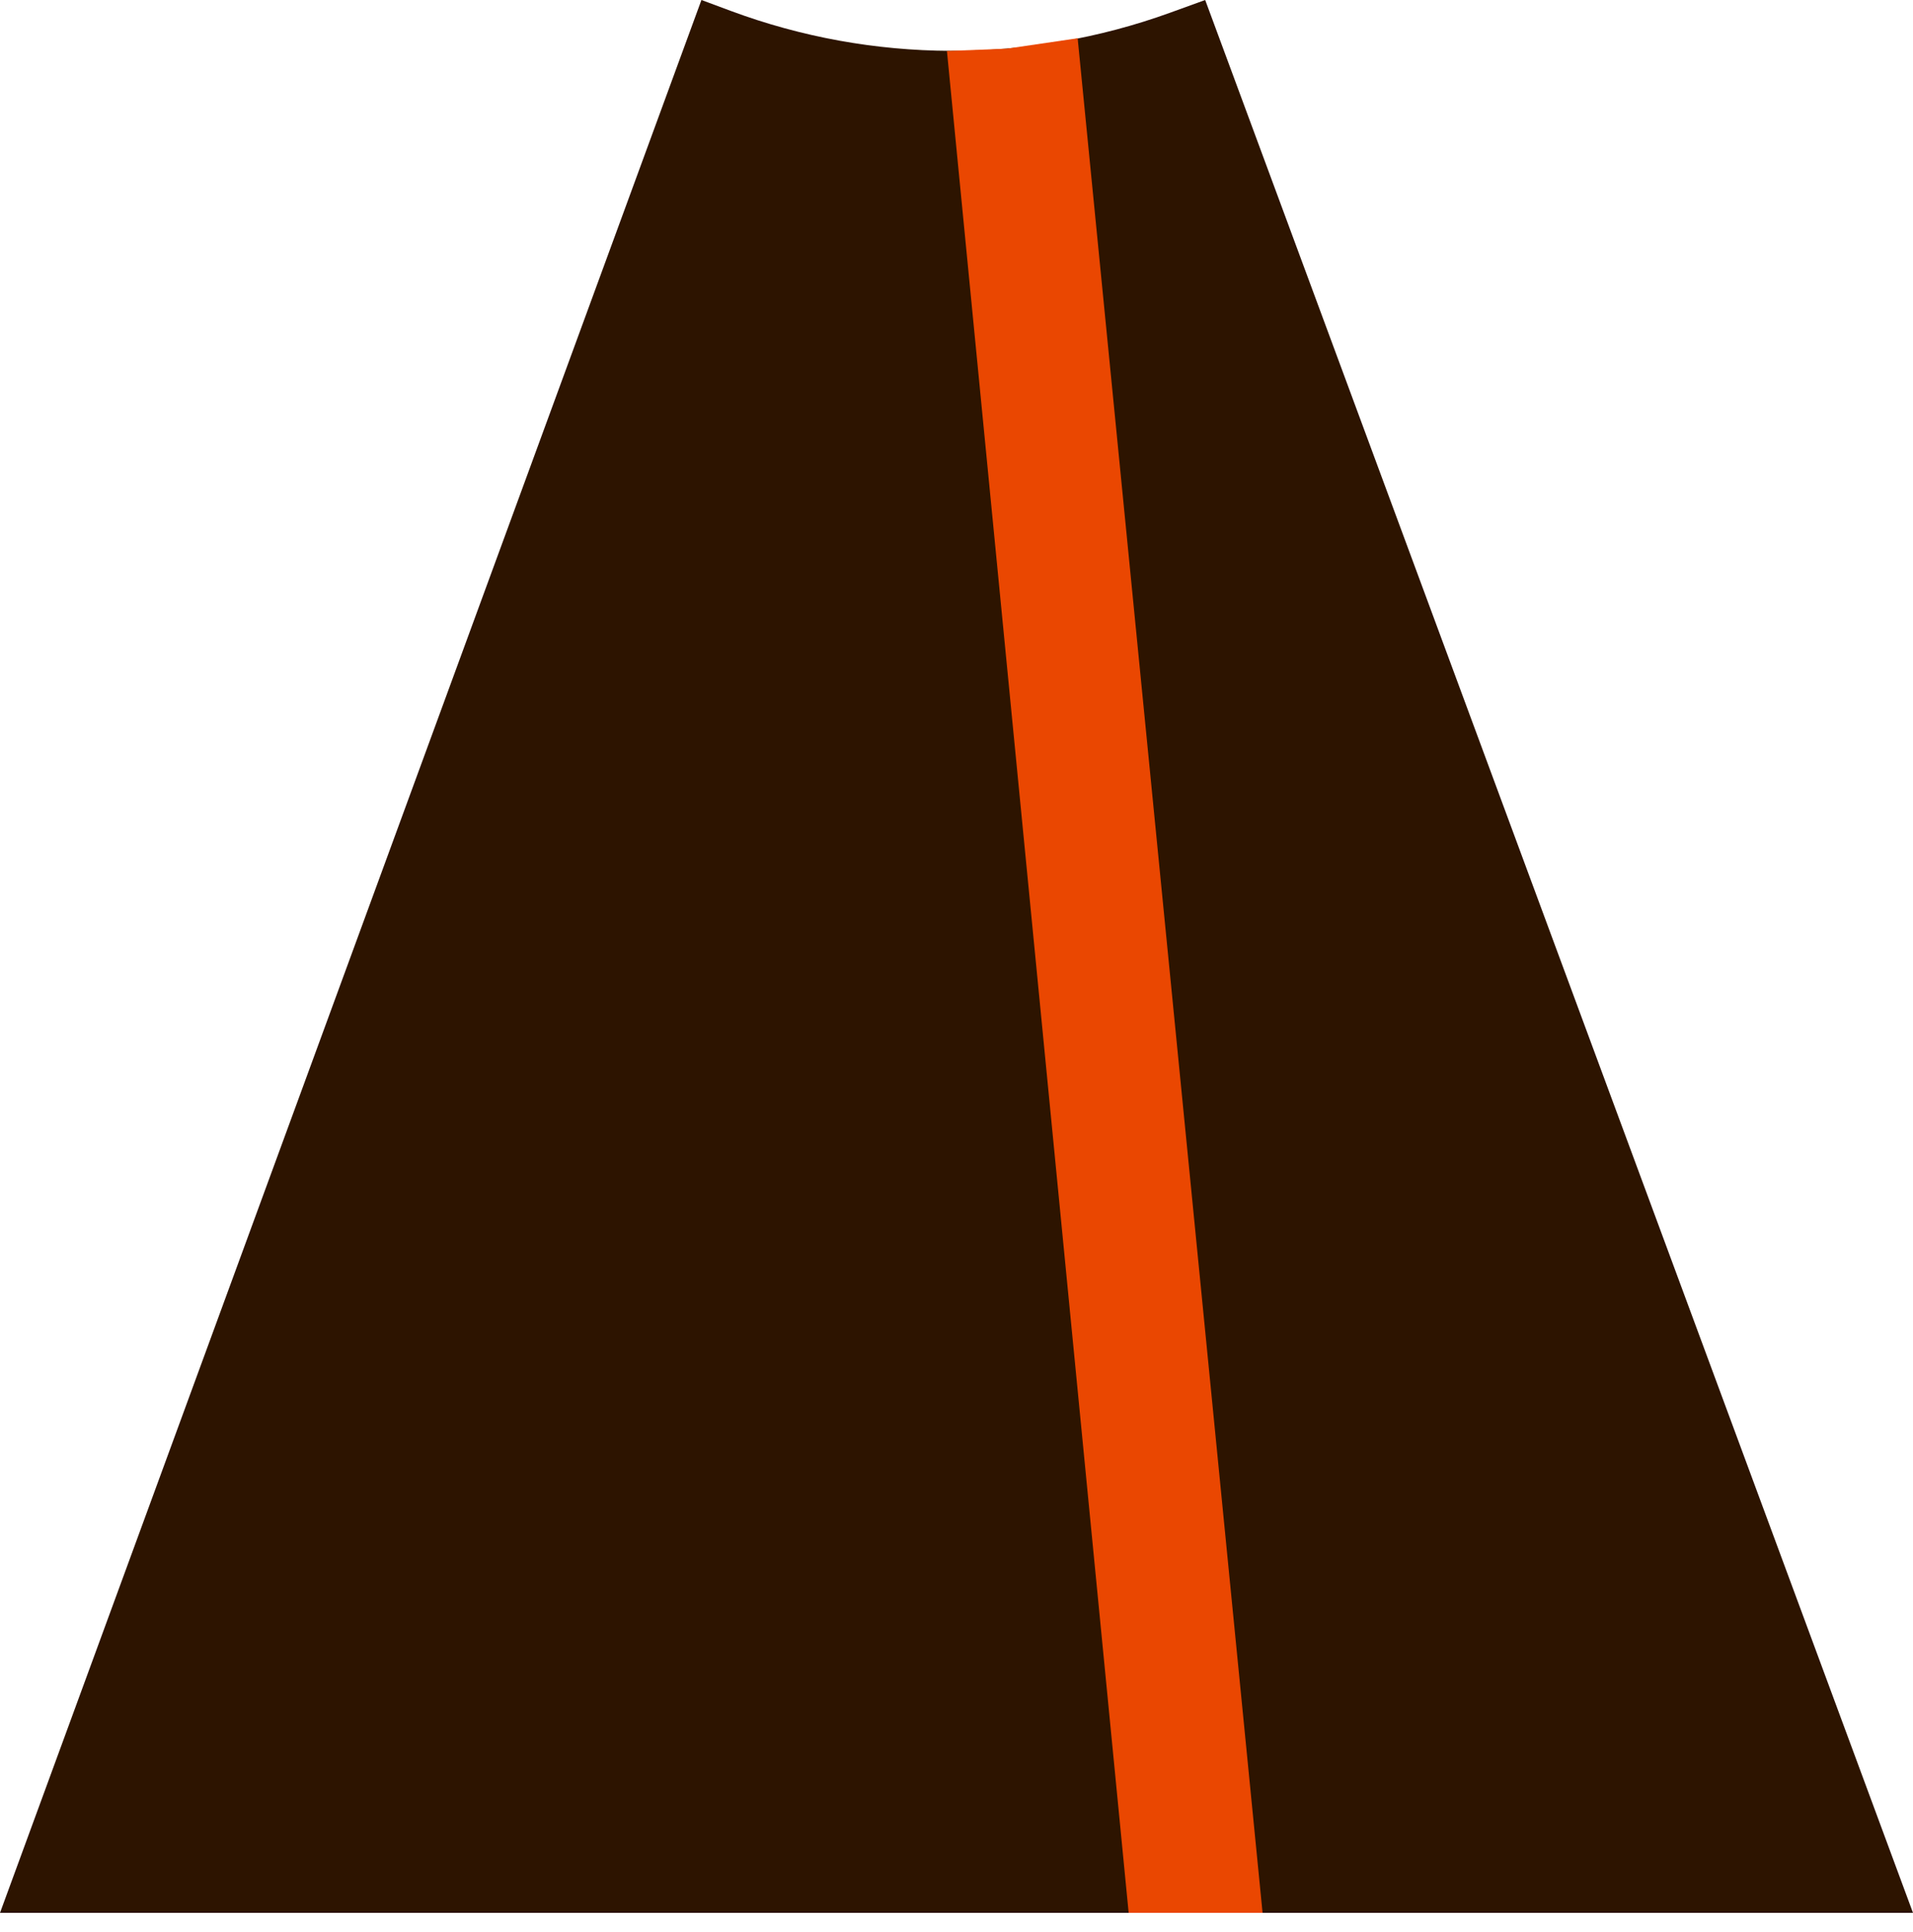 <svg width="300" height="303" viewBox="0 0 300 303" fill="none" xmlns="http://www.w3.org/2000/svg">
<path d="M110 0L114.587 1.706C136.804 9.966 161.233 10.066 183.516 1.988L189 0L300 300H0L110 0Z" fill="#2D1400"/>
<path d="M148.499 8L157.9 7.631L168.999 6L197.999 300L176.999 300L148.499 8Z" fill="#EA4701"/>
</svg>
